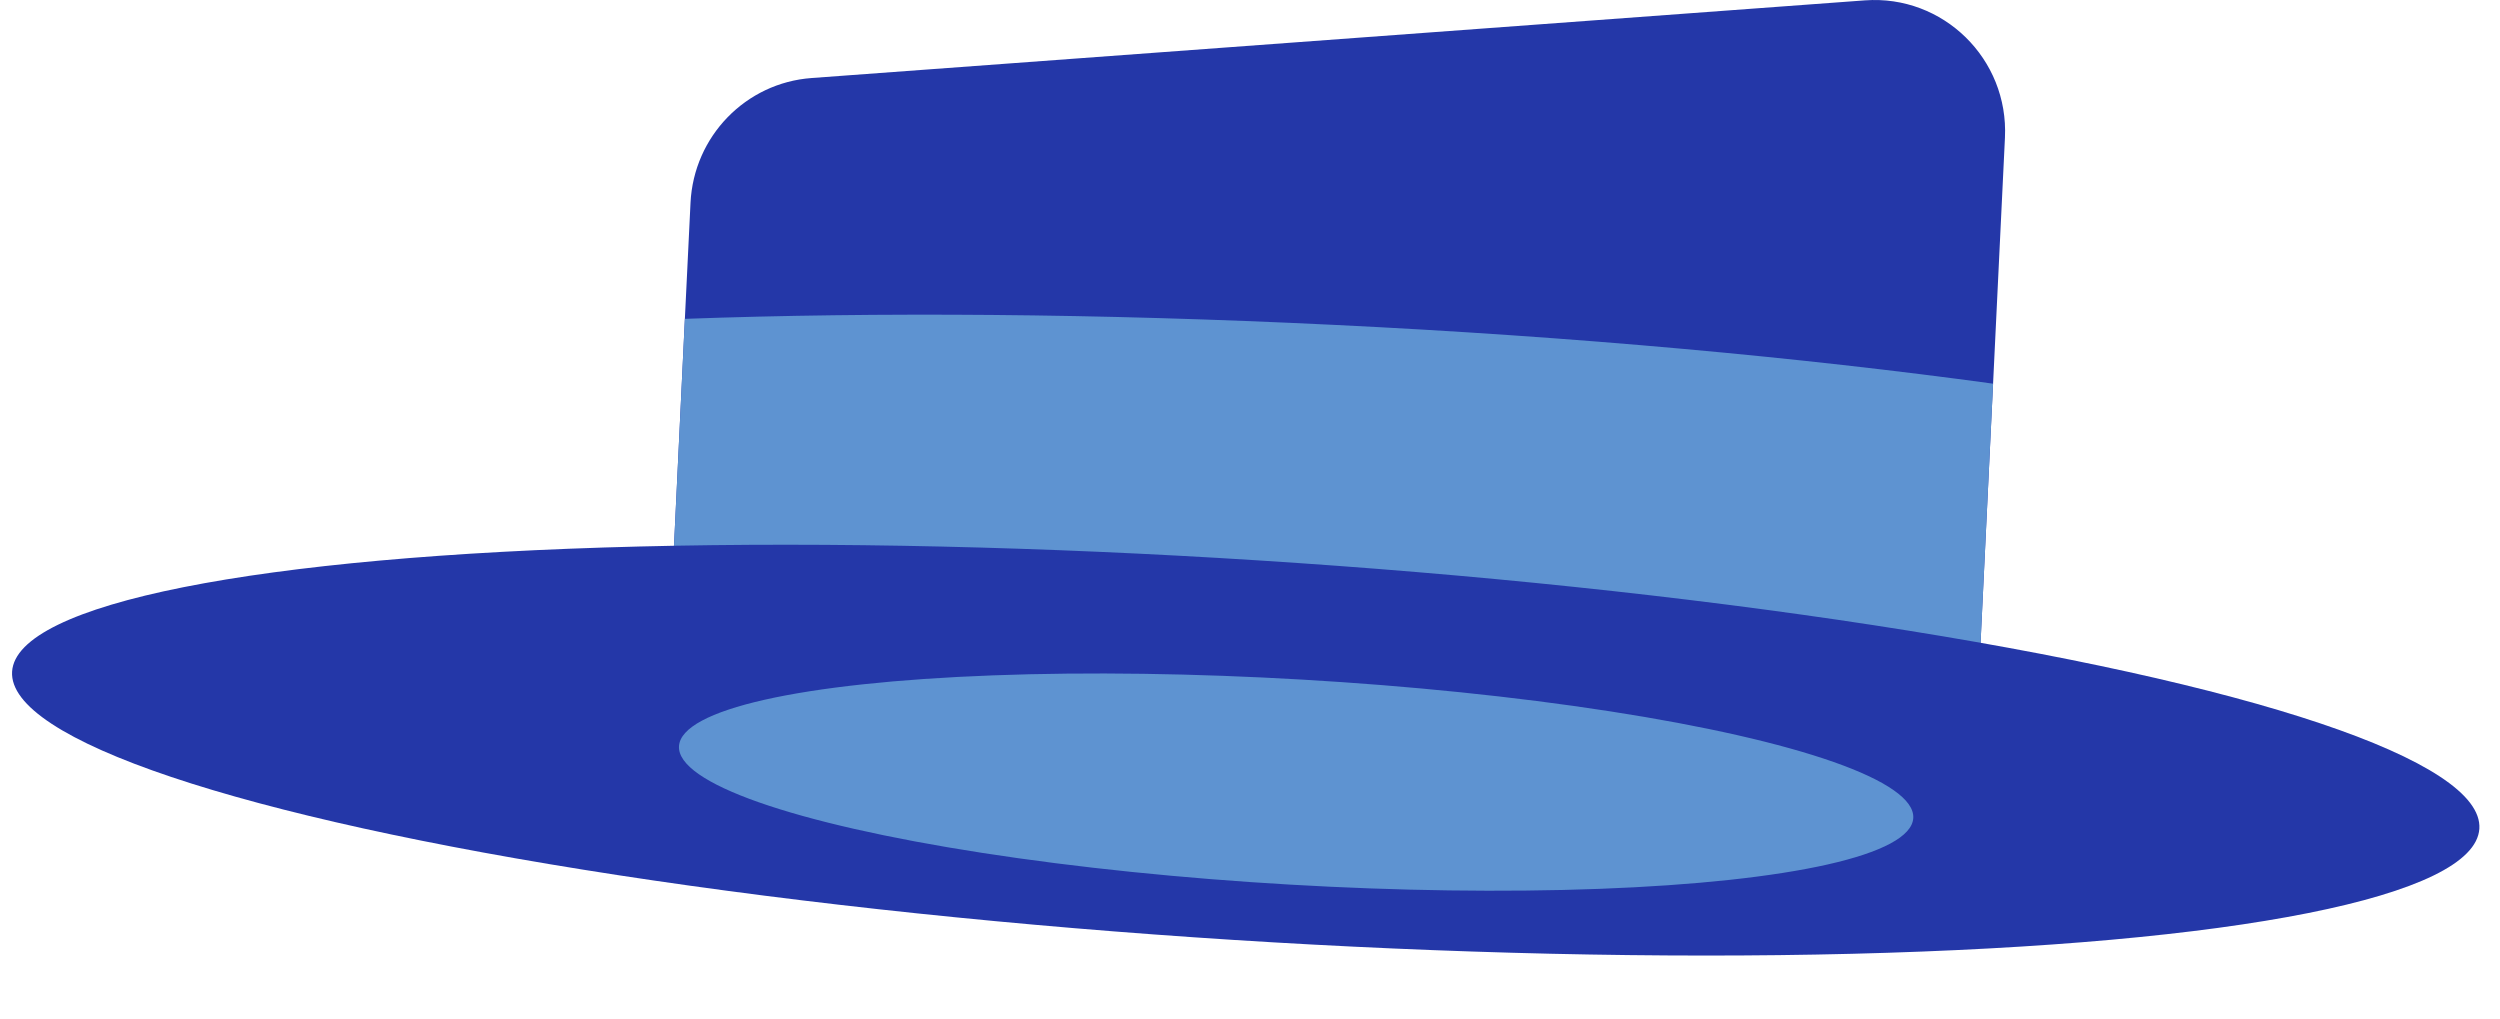 <svg width="135" height="55" viewBox="0 0 135 55" fill="none" xmlns="http://www.w3.org/2000/svg">
<path fill-rule="evenodd" clip-rule="evenodd" d="M36.007 37.507L106.73 39.309L106.784 38.169L107.626 20.719L108.267 7.438C108.475 3.183 104.929 -0.293 100.7 0.02L43.831 4.213C40.266 4.471 37.465 7.365 37.288 10.946L36.983 17.218L36.141 34.784L36.007 37.507Z" fill="#2437A8"/>
<path fill-rule="evenodd" clip-rule="evenodd" d="M36.141 34.784C46.369 36.163 58.3 37.249 71.054 37.868C84.089 38.506 96.312 38.573 106.784 38.168L107.627 20.719C97.246 19.296 85.072 18.174 72.031 17.543C59.276 16.923 47.303 16.844 36.983 17.218L36.141 34.784Z" fill="#5E93D1"/>
<ellipse cx="67.269" cy="40.508" rx="66.751" ry="10.269" transform="rotate(3.645 67.269 40.508)" fill="#2437A8"/>
<ellipse cx="69.991" cy="42.234" rx="33.382" ry="5.545" transform="rotate(3.332 69.991 42.234)" fill="#5E93D1"/>
</svg>
